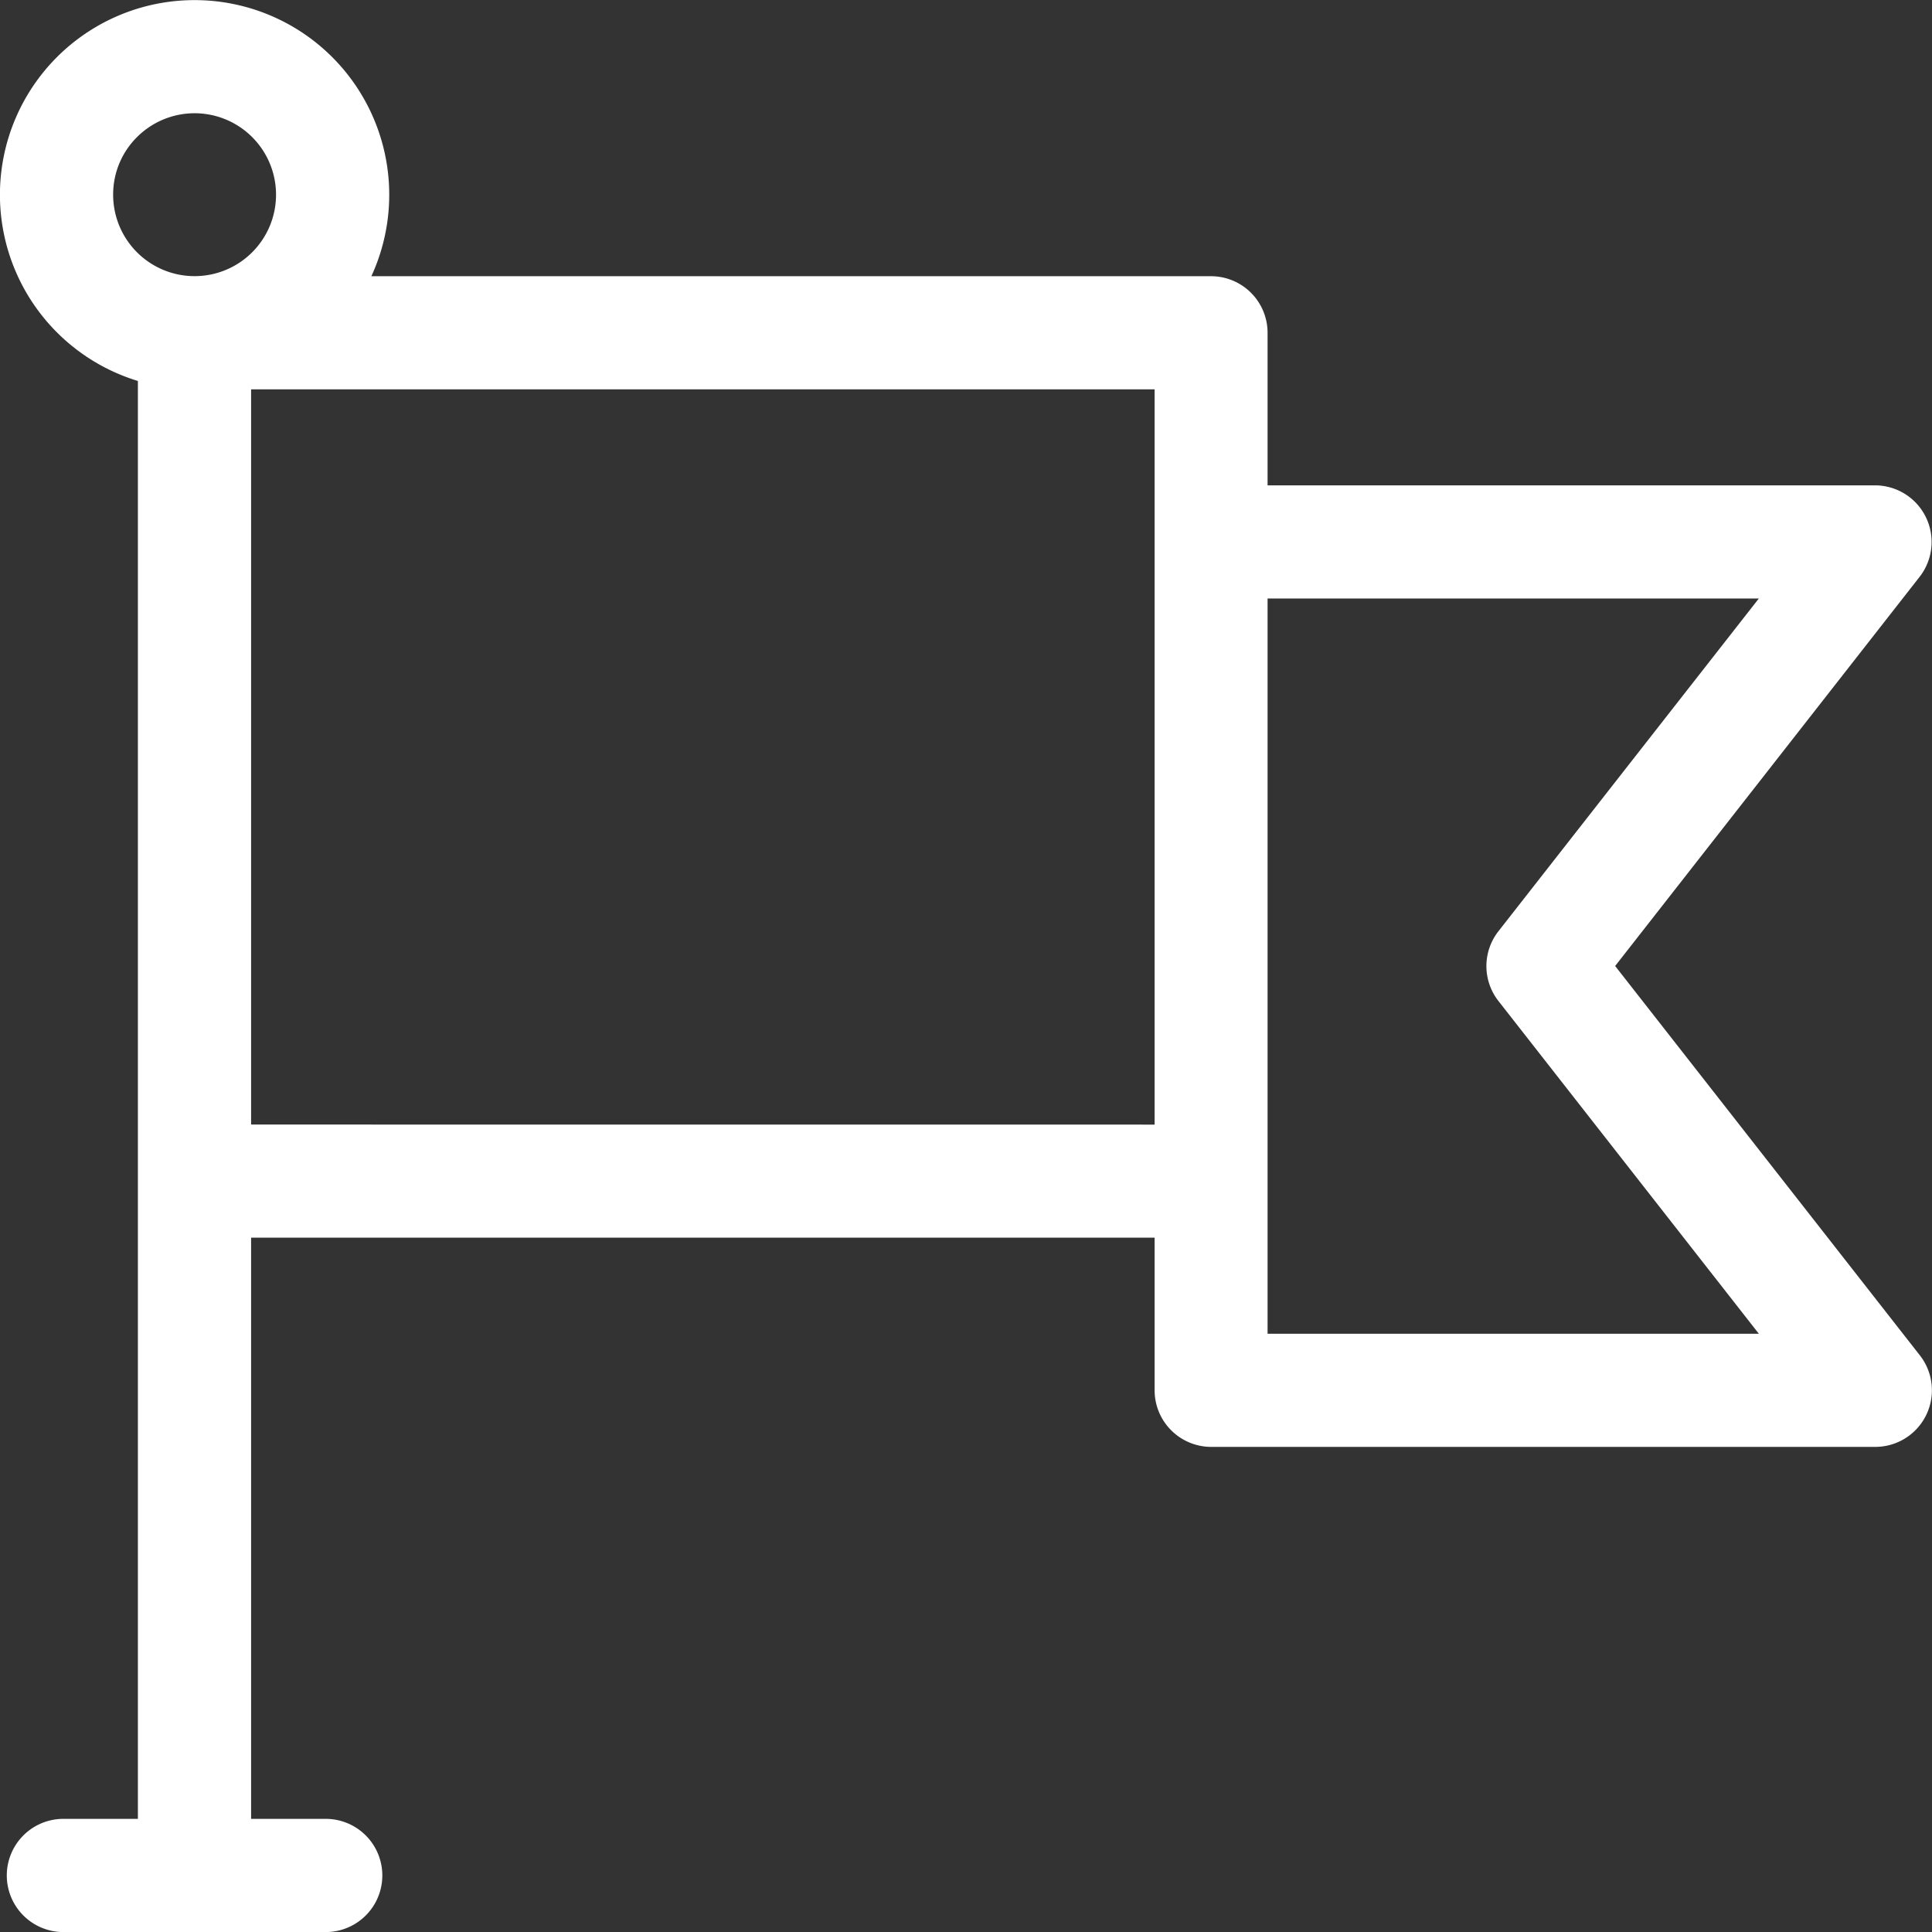 <svg xmlns="http://www.w3.org/2000/svg" width="32" height="32.001" viewBox="0 0 32 32.001">
  <rect x="0" y="0" width="32" height="32.001" fill="#333333" stroke="none"/>
  <path id="flag" d="M26.757,16,31.8,9.554a.938.938,0,0,0-.738-1.515H21V5.512a.937.937,0,0,0-.938-.937H6.156A3.224,3.224,0,1,0,2.289,6.31V30.126H1.055a.937.937,0,1,0,0,1.875H5.4a.937.937,0,1,0,0-1.875H4.164V20.5H19.129v2.527a.938.938,0,0,0,.938.938h11a.938.938,0,0,0,.738-1.515ZM1.879,3.226a1.339,1.339,0,0,1,.394-.954h0a1.349,1.349,0,1,1-.394.954Zm2.285,15.4V6.449H19.129V18.627ZM21,22.091V9.913h8.137l-4.313,5.511a.937.937,0,0,0,0,1.156l4.313,5.511H21Z" transform="translate(-0.005 0)" fill="#fff"/>
</svg>

